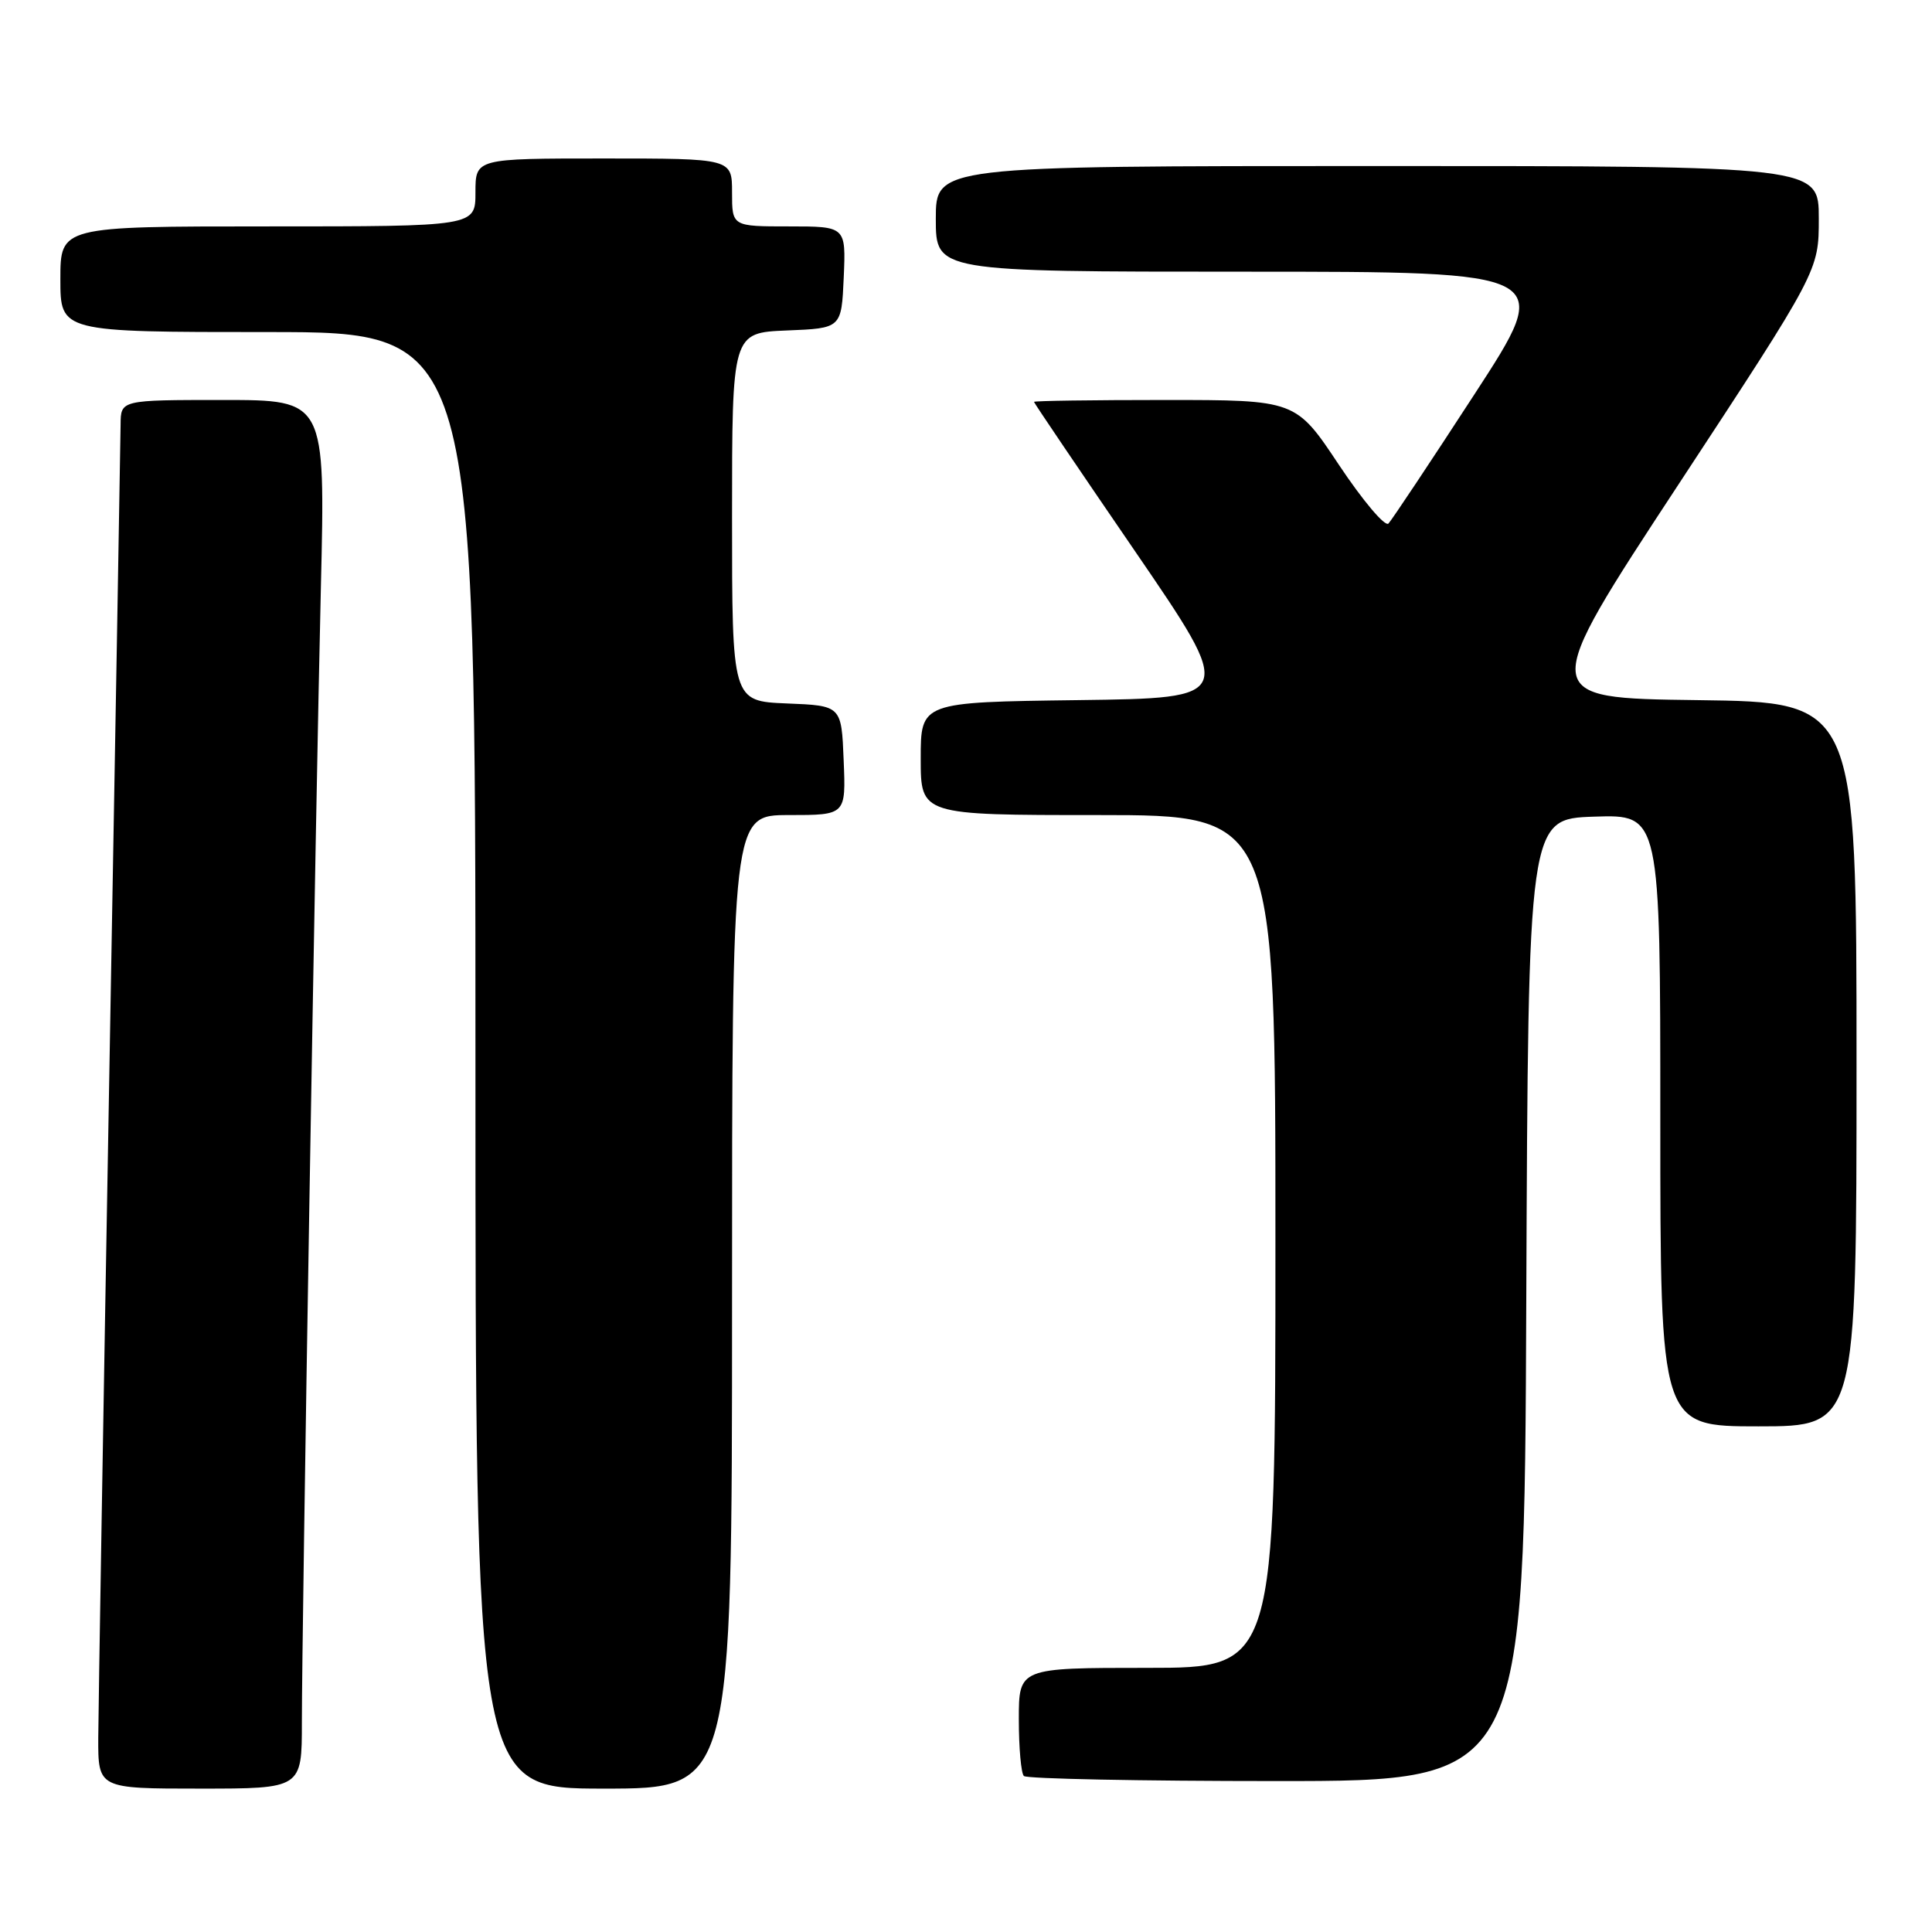 <?xml version="1.0" encoding="UTF-8" standalone="no"?>
<!DOCTYPE svg PUBLIC "-//W3C//DTD SVG 1.1//EN" "http://www.w3.org/Graphics/SVG/1.1/DTD/svg11.dtd" >
<svg xmlns="http://www.w3.org/2000/svg" xmlns:xlink="http://www.w3.org/1999/xlink" version="1.1" viewBox="0 0 256 256">
 <g >
 <path fill="currentColor"
d=" M 40.00 228.21 C 40.00 215.59 41.82 107.03 42.52 77.75 C 43.11 53.00 43.11 53.00 29.55 53.00 C 16.00 53.00 16.00 53.00 15.98 56.25 C 15.96 58.04 15.30 96.40 14.50 141.50 C 13.70 186.60 13.04 226.54 13.02 230.25 C 13.00 237.00 13.00 237.00 26.50 237.00 C 40.00 237.00 40.00 237.00 40.00 228.21 Z  M 97.00 172.50 C 97.00 108.00 97.00 108.00 104.54 108.00 C 112.09 108.00 112.09 108.00 111.79 100.75 C 111.50 93.50 111.50 93.50 104.25 93.21 C 97.00 92.91 97.00 92.91 97.00 68.50 C 97.00 44.09 97.00 44.09 104.25 43.79 C 111.50 43.50 111.50 43.50 111.80 36.75 C 112.09 30.00 112.09 30.00 104.55 30.00 C 97.00 30.00 97.00 30.00 97.00 25.50 C 97.00 21.00 97.00 21.00 80.00 21.00 C 63.00 21.00 63.00 21.00 63.00 25.50 C 63.00 30.00 63.00 30.00 35.50 30.00 C 8.00 30.00 8.00 30.00 8.00 37.00 C 8.00 44.00 8.00 44.00 35.50 44.00 C 63.00 44.00 63.00 44.00 63.00 140.50 C 63.00 237.00 63.00 237.00 80.00 237.00 C 97.00 237.00 97.00 237.00 97.00 172.50 Z  M 202.24 172.25 C 202.50 108.50 202.50 108.50 211.25 108.21 C 220.00 107.92 220.00 107.92 220.00 148.46 C 220.00 189.00 220.00 189.00 233.00 189.00 C 246.00 189.00 246.00 189.00 246.00 141.02 C 246.00 93.04 246.00 93.04 224.91 92.77 C 203.82 92.50 203.82 92.50 222.41 64.19 C 241.00 35.88 241.00 35.88 241.00 28.94 C 241.00 22.00 241.00 22.00 182.50 22.00 C 124.00 22.00 124.00 22.00 124.00 29.00 C 124.00 36.00 124.00 36.00 164.98 36.00 C 205.95 36.00 205.95 36.00 195.37 52.25 C 189.56 61.19 184.43 68.89 183.98 69.37 C 183.53 69.84 180.59 66.36 177.43 61.62 C 171.70 53.00 171.70 53.00 154.35 53.00 C 144.81 53.00 137.00 53.11 137.01 53.25 C 137.01 53.39 143.02 62.27 150.37 73.00 C 163.72 92.50 163.72 92.50 142.86 92.77 C 122.00 93.04 122.00 93.04 122.00 100.52 C 122.00 108.00 122.00 108.00 145.50 108.00 C 169.00 108.00 169.00 108.00 169.00 164.50 C 169.00 221.00 169.00 221.00 152.00 221.00 C 135.00 221.00 135.00 221.00 135.00 227.83 C 135.00 231.59 135.30 234.97 135.67 235.33 C 136.03 235.70 151.11 236.00 169.16 236.00 C 201.99 236.00 201.99 236.00 202.24 172.25 Z "/>
</g>
</svg>